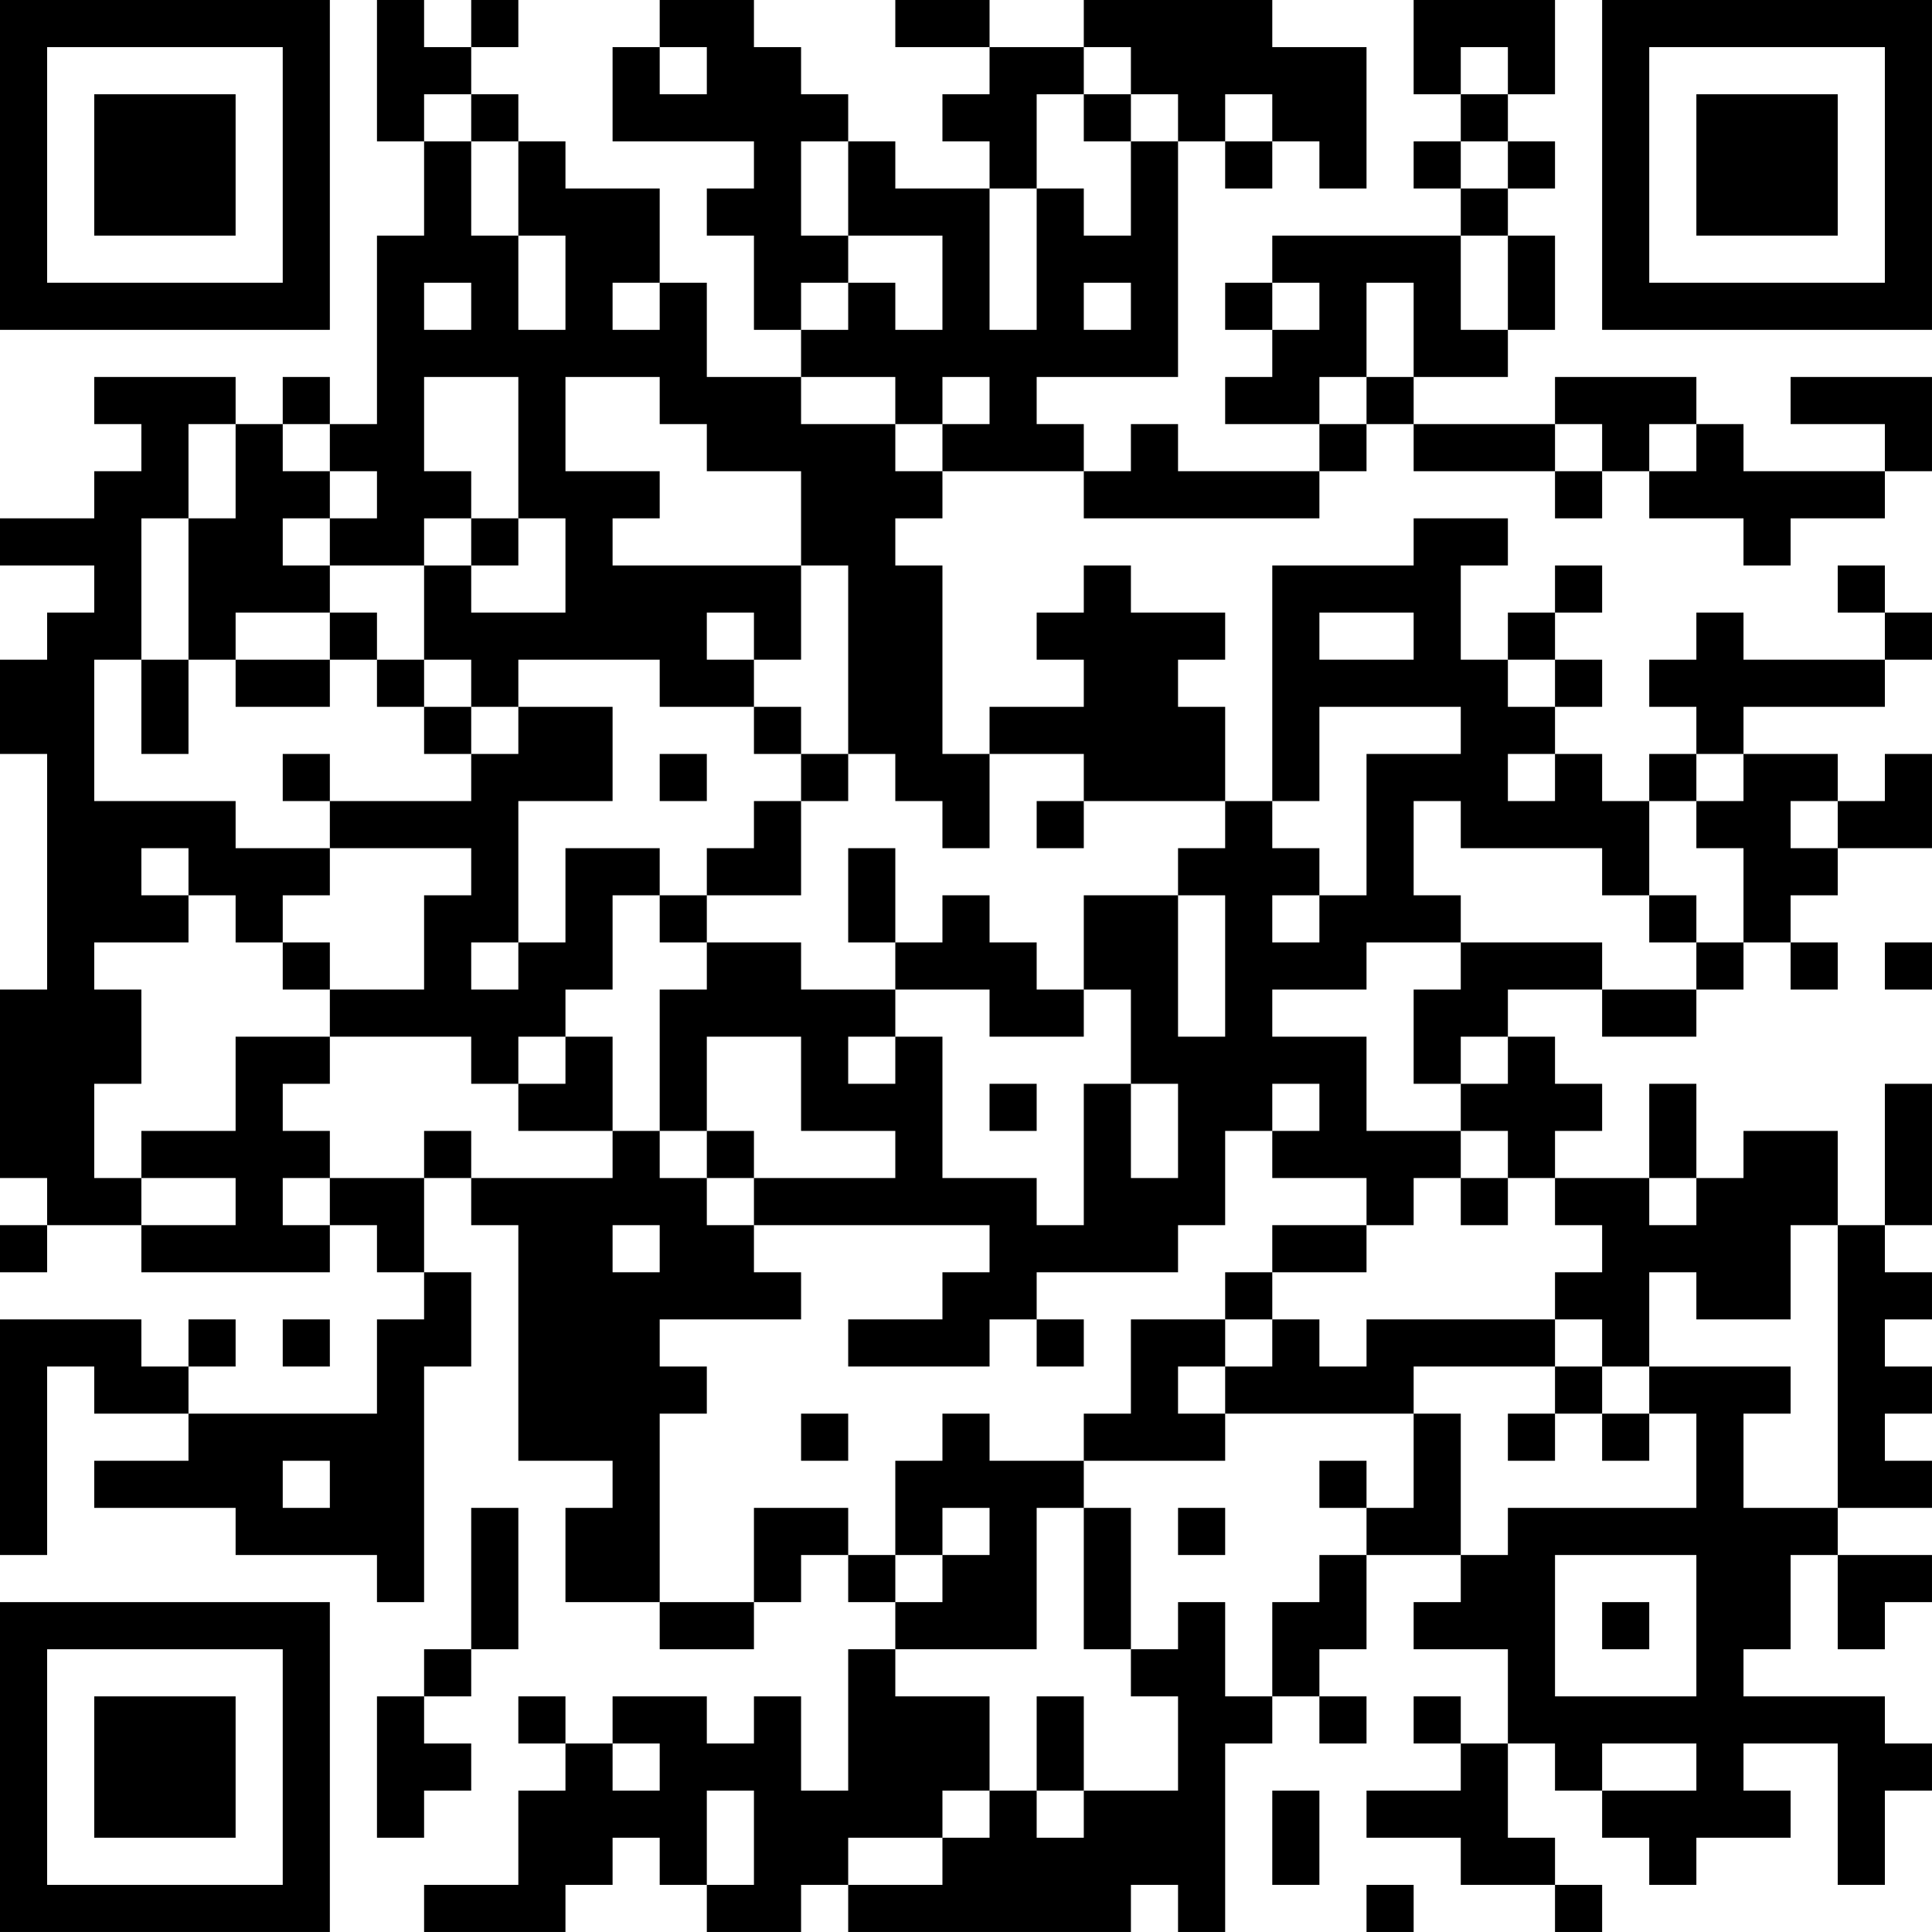 <?xml version="1.0" encoding="UTF-8"?>
<svg xmlns="http://www.w3.org/2000/svg" version="1.1" width="200" height="200" viewBox="0 0 200 200"><rect x="0" y="0" width="200" height="200" fill="#ffffff"/><g transform="scale(4.878)"><g transform="translate(0,0)"><path fill-rule="evenodd" d="M8 0L8 3L9 3L9 5L8 5L8 9L7 9L7 8L6 8L6 9L5 9L5 8L2 8L2 9L3 9L3 10L2 10L2 11L0 11L0 12L2 12L2 13L1 13L1 14L0 14L0 16L1 16L1 21L0 21L0 25L1 25L1 26L0 26L0 27L1 27L1 26L3 26L3 27L7 27L7 26L8 26L8 27L9 27L9 28L8 28L8 30L4 30L4 29L5 29L5 28L4 28L4 29L3 29L3 28L0 28L0 33L1 33L1 29L2 29L2 30L4 30L4 31L2 31L2 32L5 32L5 33L8 33L8 34L9 34L9 29L10 29L10 27L9 27L9 25L10 25L10 26L11 26L11 31L13 31L13 32L12 32L12 34L14 34L14 35L16 35L16 34L17 34L17 33L18 33L18 34L19 34L19 35L18 35L18 38L17 38L17 36L16 36L16 37L15 37L15 36L13 36L13 37L12 37L12 36L11 36L11 37L12 37L12 38L11 38L11 40L9 40L9 41L12 41L12 40L13 40L13 39L14 39L14 40L15 40L15 41L17 41L17 40L18 40L18 41L24 41L24 40L25 40L25 41L26 41L26 37L27 37L27 36L28 36L28 37L29 37L29 36L28 36L28 35L29 35L29 33L31 33L31 34L30 34L30 35L32 35L32 37L31 37L31 36L30 36L30 37L31 37L31 38L29 38L29 39L31 39L31 40L33 40L33 41L34 41L34 40L33 40L33 39L32 39L32 37L33 37L33 38L34 38L34 39L35 39L35 40L36 40L36 39L38 39L38 38L37 38L37 37L39 37L39 40L40 40L40 38L41 38L41 37L40 37L40 36L37 36L37 35L38 35L38 33L39 33L39 35L40 35L40 34L41 34L41 33L39 33L39 32L41 32L41 31L40 31L40 30L41 30L41 29L40 29L40 28L41 28L41 27L40 27L40 26L41 26L41 23L40 23L40 26L39 26L39 24L37 24L37 25L36 25L36 23L35 23L35 25L33 25L33 24L34 24L34 23L33 23L33 22L32 22L32 21L34 21L34 22L36 22L36 21L37 21L37 20L38 20L38 21L39 21L39 20L38 20L38 19L39 19L39 18L41 18L41 16L40 16L40 17L39 17L39 16L37 16L37 15L40 15L40 14L41 14L41 13L40 13L40 12L39 12L39 13L40 13L40 14L37 14L37 13L36 13L36 14L35 14L35 15L36 15L36 16L35 16L35 17L34 17L34 16L33 16L33 15L34 15L34 14L33 14L33 13L34 13L34 12L33 12L33 13L32 13L32 14L31 14L31 12L32 12L32 11L30 11L30 12L27 12L27 17L26 17L26 15L25 15L25 14L26 14L26 13L24 13L24 12L23 12L23 13L22 13L22 14L23 14L23 15L21 15L21 16L20 16L20 12L19 12L19 11L20 11L20 10L23 10L23 11L28 11L28 10L29 10L29 9L30 9L30 10L33 10L33 11L34 11L34 10L35 10L35 11L37 11L37 12L38 12L38 11L40 11L40 10L41 10L41 8L38 8L38 9L40 9L40 10L37 10L37 9L36 9L36 8L33 8L33 9L30 9L30 8L32 8L32 7L33 7L33 5L32 5L32 4L33 4L33 3L32 3L32 2L33 2L33 0L30 0L30 2L31 2L31 3L30 3L30 4L31 4L31 5L27 5L27 6L26 6L26 7L27 7L27 8L26 8L26 9L28 9L28 10L25 10L25 9L24 9L24 10L23 10L23 9L22 9L22 8L25 8L25 3L26 3L26 4L27 4L27 3L28 3L28 4L29 4L29 1L27 1L27 0L23 0L23 1L21 1L21 0L19 0L19 1L21 1L21 2L20 2L20 3L21 3L21 4L19 4L19 3L18 3L18 2L17 2L17 1L16 1L16 0L14 0L14 1L13 1L13 3L16 3L16 4L15 4L15 5L16 5L16 7L17 7L17 8L15 8L15 6L14 6L14 4L12 4L12 3L11 3L11 2L10 2L10 1L11 1L11 0L10 0L10 1L9 1L9 0ZM14 1L14 2L15 2L15 1ZM23 1L23 2L22 2L22 4L21 4L21 7L22 7L22 4L23 4L23 5L24 5L24 3L25 3L25 2L24 2L24 1ZM31 1L31 2L32 2L32 1ZM9 2L9 3L10 3L10 5L11 5L11 7L12 7L12 5L11 5L11 3L10 3L10 2ZM23 2L23 3L24 3L24 2ZM26 2L26 3L27 3L27 2ZM17 3L17 5L18 5L18 6L17 6L17 7L18 7L18 6L19 6L19 7L20 7L20 5L18 5L18 3ZM31 3L31 4L32 4L32 3ZM31 5L31 7L32 7L32 5ZM9 6L9 7L10 7L10 6ZM13 6L13 7L14 7L14 6ZM23 6L23 7L24 7L24 6ZM27 6L27 7L28 7L28 6ZM29 6L29 8L28 8L28 9L29 9L29 8L30 8L30 6ZM9 8L9 10L10 10L10 11L9 11L9 12L7 12L7 11L8 11L8 10L7 10L7 9L6 9L6 10L7 10L7 11L6 11L6 12L7 12L7 13L5 13L5 14L4 14L4 11L5 11L5 9L4 9L4 11L3 11L3 14L2 14L2 17L5 17L5 18L7 18L7 19L6 19L6 20L5 20L5 19L4 19L4 18L3 18L3 19L4 19L4 20L2 20L2 21L3 21L3 23L2 23L2 25L3 25L3 26L5 26L5 25L3 25L3 24L5 24L5 22L7 22L7 23L6 23L6 24L7 24L7 25L6 25L6 26L7 26L7 25L9 25L9 24L10 24L10 25L13 25L13 24L14 24L14 25L15 25L15 26L16 26L16 27L17 27L17 28L14 28L14 29L15 29L15 30L14 30L14 34L16 34L16 32L18 32L18 33L19 33L19 34L20 34L20 33L21 33L21 32L20 32L20 33L19 33L19 31L20 31L20 30L21 30L21 31L23 31L23 32L22 32L22 35L19 35L19 36L21 36L21 38L20 38L20 39L18 39L18 40L20 40L20 39L21 39L21 38L22 38L22 39L23 39L23 38L25 38L25 36L24 36L24 35L25 35L25 34L26 34L26 36L27 36L27 34L28 34L28 33L29 33L29 32L30 32L30 30L31 30L31 33L32 33L32 32L36 32L36 30L35 30L35 29L38 29L38 30L37 30L37 32L39 32L39 26L38 26L38 28L36 28L36 27L35 27L35 29L34 29L34 28L33 28L33 27L34 27L34 26L33 26L33 25L32 25L32 24L31 24L31 23L32 23L32 22L31 22L31 23L30 23L30 21L31 21L31 20L34 20L34 21L36 21L36 20L37 20L37 18L36 18L36 17L37 17L37 16L36 16L36 17L35 17L35 19L34 19L34 18L31 18L31 17L30 17L30 19L31 19L31 20L29 20L29 21L27 21L27 22L29 22L29 24L31 24L31 25L30 25L30 26L29 26L29 25L27 25L27 24L28 24L28 23L27 23L27 24L26 24L26 26L25 26L25 27L22 27L22 28L21 28L21 29L18 29L18 28L20 28L20 27L21 27L21 26L16 26L16 25L19 25L19 24L17 24L17 22L15 22L15 24L14 24L14 21L15 21L15 20L17 20L17 21L19 21L19 22L18 22L18 23L19 23L19 22L20 22L20 25L22 25L22 26L23 26L23 23L24 23L24 25L25 25L25 23L24 23L24 21L23 21L23 19L25 19L25 22L26 22L26 19L25 19L25 18L26 18L26 17L23 17L23 16L21 16L21 18L20 18L20 17L19 17L19 16L18 16L18 12L17 12L17 10L15 10L15 9L14 9L14 8L12 8L12 10L14 10L14 11L13 11L13 12L17 12L17 14L16 14L16 13L15 13L15 14L16 14L16 15L14 15L14 14L11 14L11 15L10 15L10 14L9 14L9 12L10 12L10 13L12 13L12 11L11 11L11 8ZM17 8L17 9L19 9L19 10L20 10L20 9L21 9L21 8L20 8L20 9L19 9L19 8ZM33 9L33 10L34 10L34 9ZM35 9L35 10L36 10L36 9ZM10 11L10 12L11 12L11 11ZM7 13L7 14L5 14L5 15L7 15L7 14L8 14L8 15L9 15L9 16L10 16L10 17L7 17L7 16L6 16L6 17L7 17L7 18L10 18L10 19L9 19L9 21L7 21L7 20L6 20L6 21L7 21L7 22L10 22L10 23L11 23L11 24L13 24L13 22L12 22L12 21L13 21L13 19L14 19L14 20L15 20L15 19L17 19L17 17L18 17L18 16L17 16L17 15L16 15L16 16L17 16L17 17L16 17L16 18L15 18L15 19L14 19L14 18L12 18L12 20L11 20L11 17L13 17L13 15L11 15L11 16L10 16L10 15L9 15L9 14L8 14L8 13ZM28 13L28 14L30 14L30 13ZM3 14L3 16L4 16L4 14ZM32 14L32 15L33 15L33 14ZM28 15L28 17L27 17L27 18L28 18L28 19L27 19L27 20L28 20L28 19L29 19L29 16L31 16L31 15ZM14 16L14 17L15 17L15 16ZM32 16L32 17L33 17L33 16ZM22 17L22 18L23 18L23 17ZM38 17L38 18L39 18L39 17ZM18 18L18 20L19 20L19 21L21 21L21 22L23 22L23 21L22 21L22 20L21 20L21 19L20 19L20 20L19 20L19 18ZM35 19L35 20L36 20L36 19ZM10 20L10 21L11 21L11 20ZM40 20L40 21L41 21L41 20ZM11 22L11 23L12 23L12 22ZM21 23L21 24L22 24L22 23ZM15 24L15 25L16 25L16 24ZM31 25L31 26L32 26L32 25ZM35 25L35 26L36 26L36 25ZM13 26L13 27L14 27L14 26ZM27 26L27 27L26 27L26 28L24 28L24 30L23 30L23 31L26 31L26 30L30 30L30 29L33 29L33 30L32 30L32 31L33 31L33 30L34 30L34 31L35 31L35 30L34 30L34 29L33 29L33 28L29 28L29 29L28 29L28 28L27 28L27 27L29 27L29 26ZM6 28L6 29L7 29L7 28ZM22 28L22 29L23 29L23 28ZM26 28L26 29L25 29L25 30L26 30L26 29L27 29L27 28ZM17 30L17 31L18 31L18 30ZM6 31L6 32L7 32L7 31ZM28 31L28 32L29 32L29 31ZM10 32L10 35L9 35L9 36L8 36L8 39L9 39L9 38L10 38L10 37L9 37L9 36L10 36L10 35L11 35L11 32ZM23 32L23 35L24 35L24 32ZM25 32L25 33L26 33L26 32ZM33 33L33 36L36 36L36 33ZM34 34L34 35L35 35L35 34ZM22 36L22 38L23 38L23 36ZM13 37L13 38L14 38L14 37ZM34 37L34 38L36 38L36 37ZM15 38L15 40L16 40L16 38ZM27 38L27 40L28 40L28 38ZM29 40L29 41L30 41L30 40ZM0 0L0 7L7 7L7 0ZM1 1L1 6L6 6L6 1ZM2 2L2 5L5 5L5 2ZM34 0L34 7L41 7L41 0ZM35 1L35 6L40 6L40 1ZM36 2L36 5L39 5L39 2ZM0 34L0 41L7 41L7 34ZM1 35L1 40L6 40L6 35ZM2 36L2 39L5 39L5 36Z" fill="#000000"/></g></g></svg>
